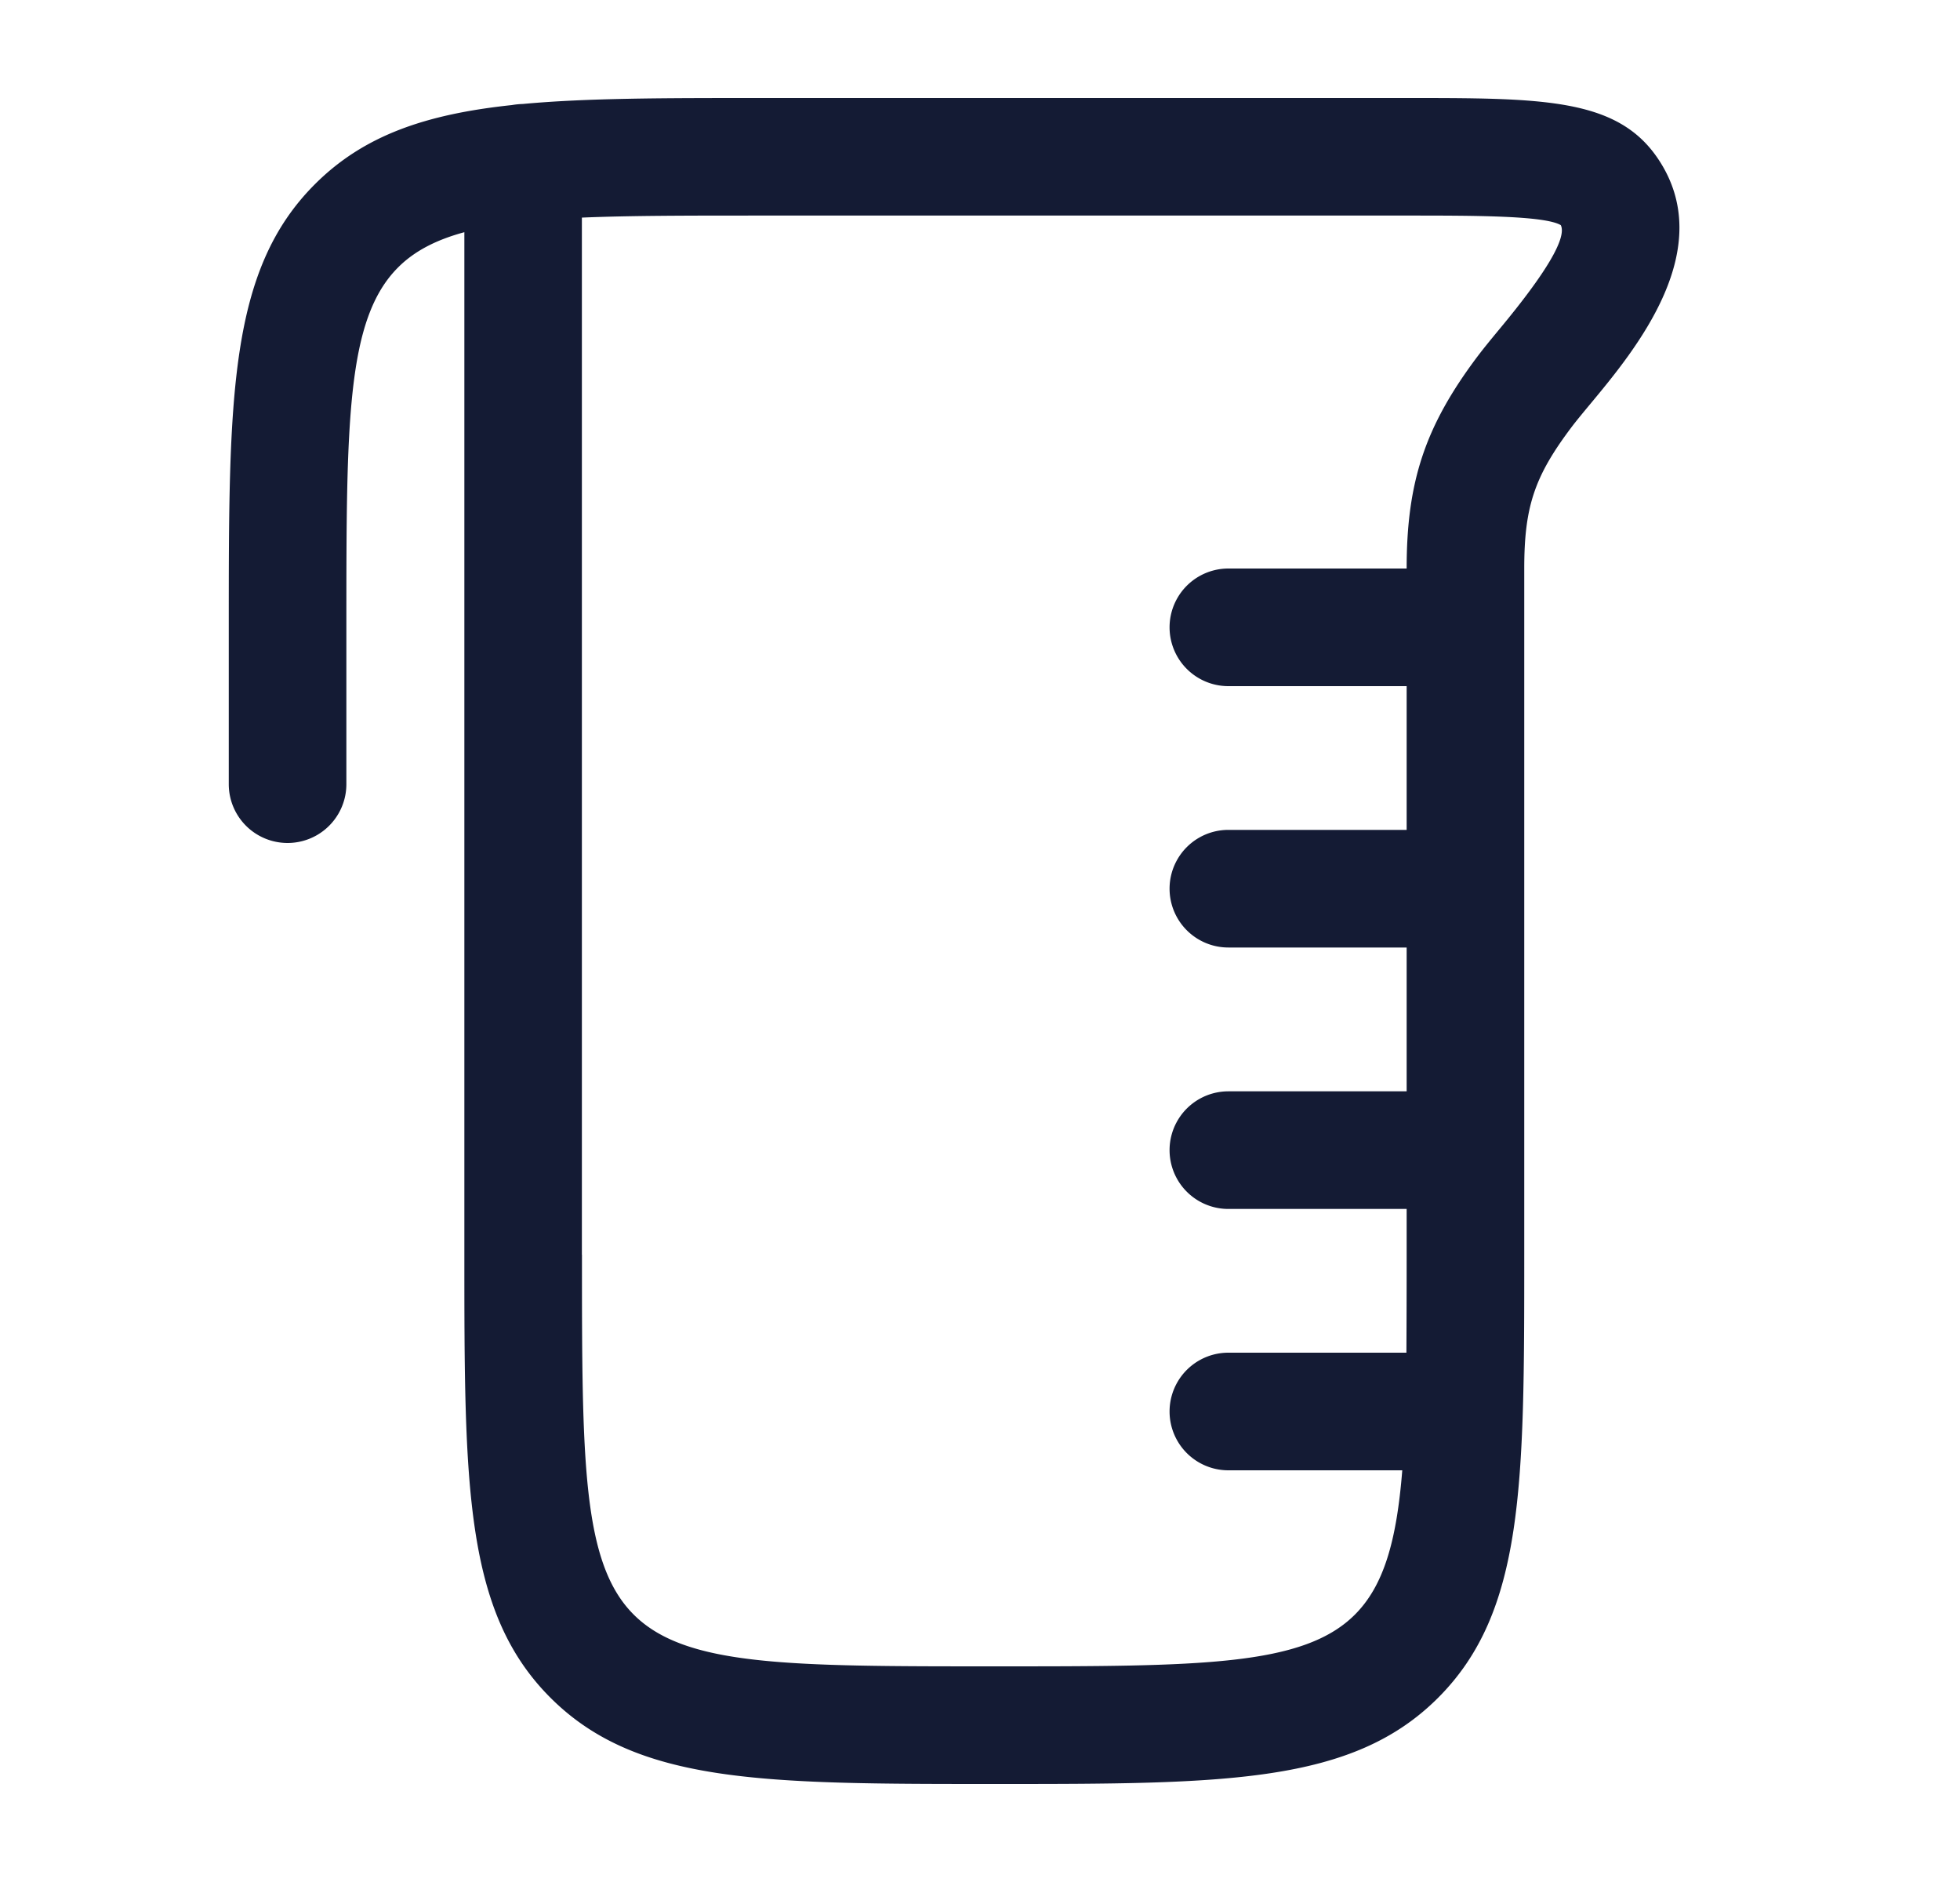 <svg xmlns="http://www.w3.org/2000/svg" width="25" height="24" fill="none"><path fill="#141B34" fill-rule="evenodd" d="M12.682 22.75c2.941 0 4.561 0 5.66-1.098s1.1-2.715 1.1-5.652V7.25c0-.786.129-1.173.601-1.8.061-.081.149-.187.242-.299.577-.694 1.649-1.986.852-3.143-.523-.758-1.473-.758-3.197-.758H9.676c-1.207 0-2.191 0-3.008.076a1 1 0 0 0-.14.014c-1.1.117-1.888.387-2.51 1.008-1.1 1.098-1.1 2.715-1.1 5.652v2a.75.75 0 0 0 1.5 0V8c0-2.617 0-3.931.66-4.59.209-.209.484-.351.845-.449V16c0 2.937 0 4.555 1.1 5.652s2.719 1.098 5.659 1.098M7.422 16V2.775c.615-.026 1.358-.026 2.252-.026h8.265c.867 0 1.762 0 1.969.122.079.159-.182.604-.778 1.321-.105.127-.204.247-.287.357-.665.886-.901 1.593-.901 2.701h-2.274a.75.75 0 0 0 0 1.5h2.274v1.833h-2.274a.75.75 0 0 0 0 1.5h2.274v1.834h-2.274a.75.75 0 0 0 0 1.5h2.274V16q0 .681-.003 1.25h-2.271a.75.75 0 0 0 0 1.5h2.218c-.071.895-.234 1.47-.604 1.84-.66.66-1.978.66-4.6.66s-3.938 0-4.599-.66c-.66-.658-.66-1.972-.66-4.59" clip-rule="evenodd"/></svg>
